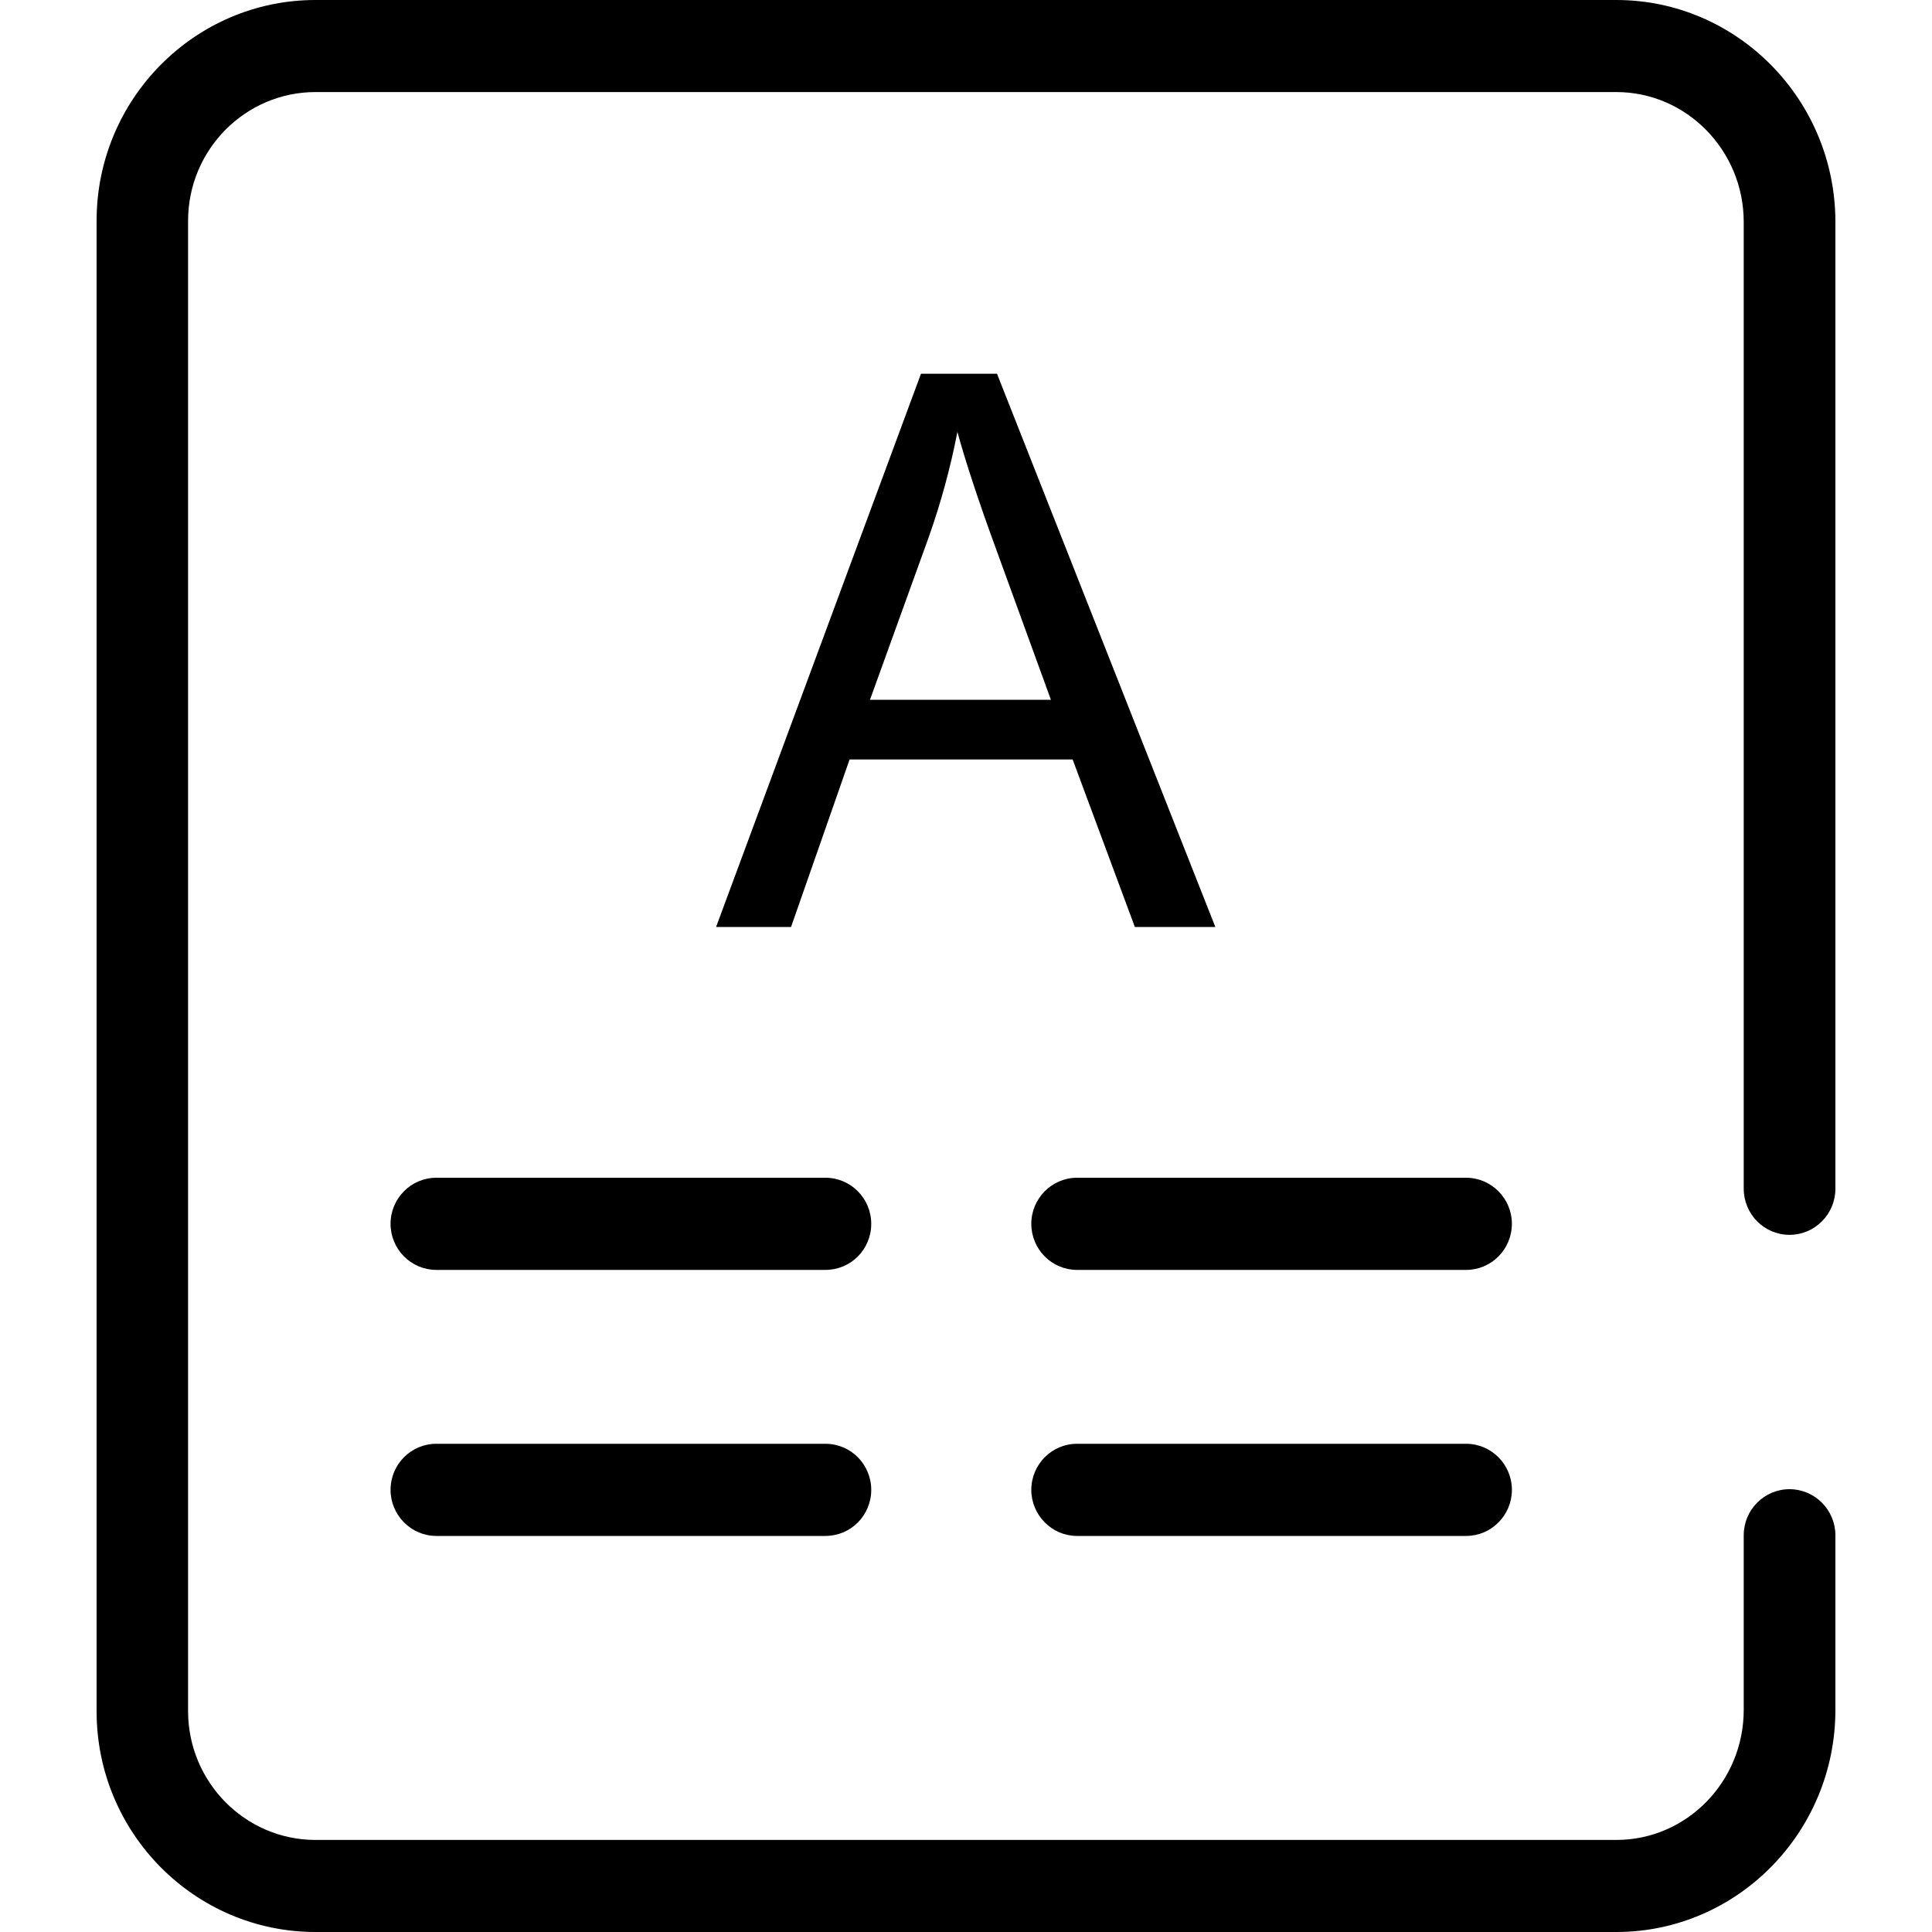 <?xml version="1.0" standalone="no"?><!DOCTYPE svg PUBLIC "-//W3C//DTD SVG 1.1//EN" "http://www.w3.org/Graphics/SVG/1.1/DTD/svg11.dtd"><svg t="1577934108164" class="icon" viewBox="0 0 1024 1024" version="1.1" xmlns="http://www.w3.org/2000/svg" p-id="6963" xmlns:xlink="http://www.w3.org/1999/xlink" width="200" height="200"><defs><style type="text/css"></style></defs><path d="M856.678 1024 167.219 1024C103.27 1024 51.2 971.622 51.2 907.059L51.2 116.992C51.2 52.48 103.27 0 167.219 0l689.459 0C920.678 0 972.8 52.787 972.8 117.709l0 512.307c0 13.517-10.906 24.474-24.32 24.474s-24.269-10.957-24.269-24.474L924.211 117.709c0-37.99-30.31-68.915-67.533-68.915L167.219 48.794c-37.222 0-67.533 30.618-67.533 68.198l0 789.965c0 37.581 30.31 68.25 67.533 68.25l689.459 0c37.325 0 67.533-30.925 67.533-68.966l0-92.57c0-13.414 10.854-24.371 24.269-24.371S972.8 800.307 972.8 813.722L972.8 906.24C972.8 971.213 920.678 1024 856.678 1024L856.678 1024z" p-id="6964"></path><path d="M777.062 814.08l-206.234 0c-13.312 0-24.218-11.008-24.218-24.422 0-13.517 10.906-24.422 24.218-24.422l206.234 0c13.363 0 24.269 10.906 24.269 24.422S790.426 814.08 777.062 814.08L777.062 814.08z" p-id="6965"></path><path d="M437.453 814.08 231.27 814.08c-13.363 0-24.269-11.008-24.269-24.422 0-13.517 10.854-24.422 24.269-24.422l206.234 0c13.414 0 24.269 10.906 24.269 24.422S450.97 814.08 437.453 814.08L437.453 814.08z" p-id="6966"></path><path d="M777.062 673.075l-206.234 0c-13.312 0-24.218-10.906-24.218-24.422 0-13.466 10.906-24.422 24.218-24.422l206.234 0c13.363 0 24.269 10.957 24.269 24.422C801.28 662.221 790.426 673.075 777.062 673.075L777.062 673.075z" p-id="6967"></path><path d="M437.453 673.075 231.27 673.075c-13.363 0-24.269-10.906-24.269-24.422 0-13.466 10.854-24.422 24.269-24.422l206.234 0c13.414 0 24.269 10.957 24.269 24.422C461.773 662.221 450.97 673.075 437.453 673.075L437.453 673.075z" p-id="6968"></path><path d="M437.453 365.722" p-id="6969"></path><path d="M379.546 491.315l108.595-293.222 40.294 0 115.712 293.222-42.65 0-32.973-88.781L450.304 402.534 419.277 491.315 379.546 491.315zM461.107 370.893l95.898 0L527.462 289.69C518.451 265.011 511.795 244.787 507.443 228.915 503.808 247.706 498.739 266.394 492.186 284.877L461.107 370.893z" p-id="6970"></path></svg>